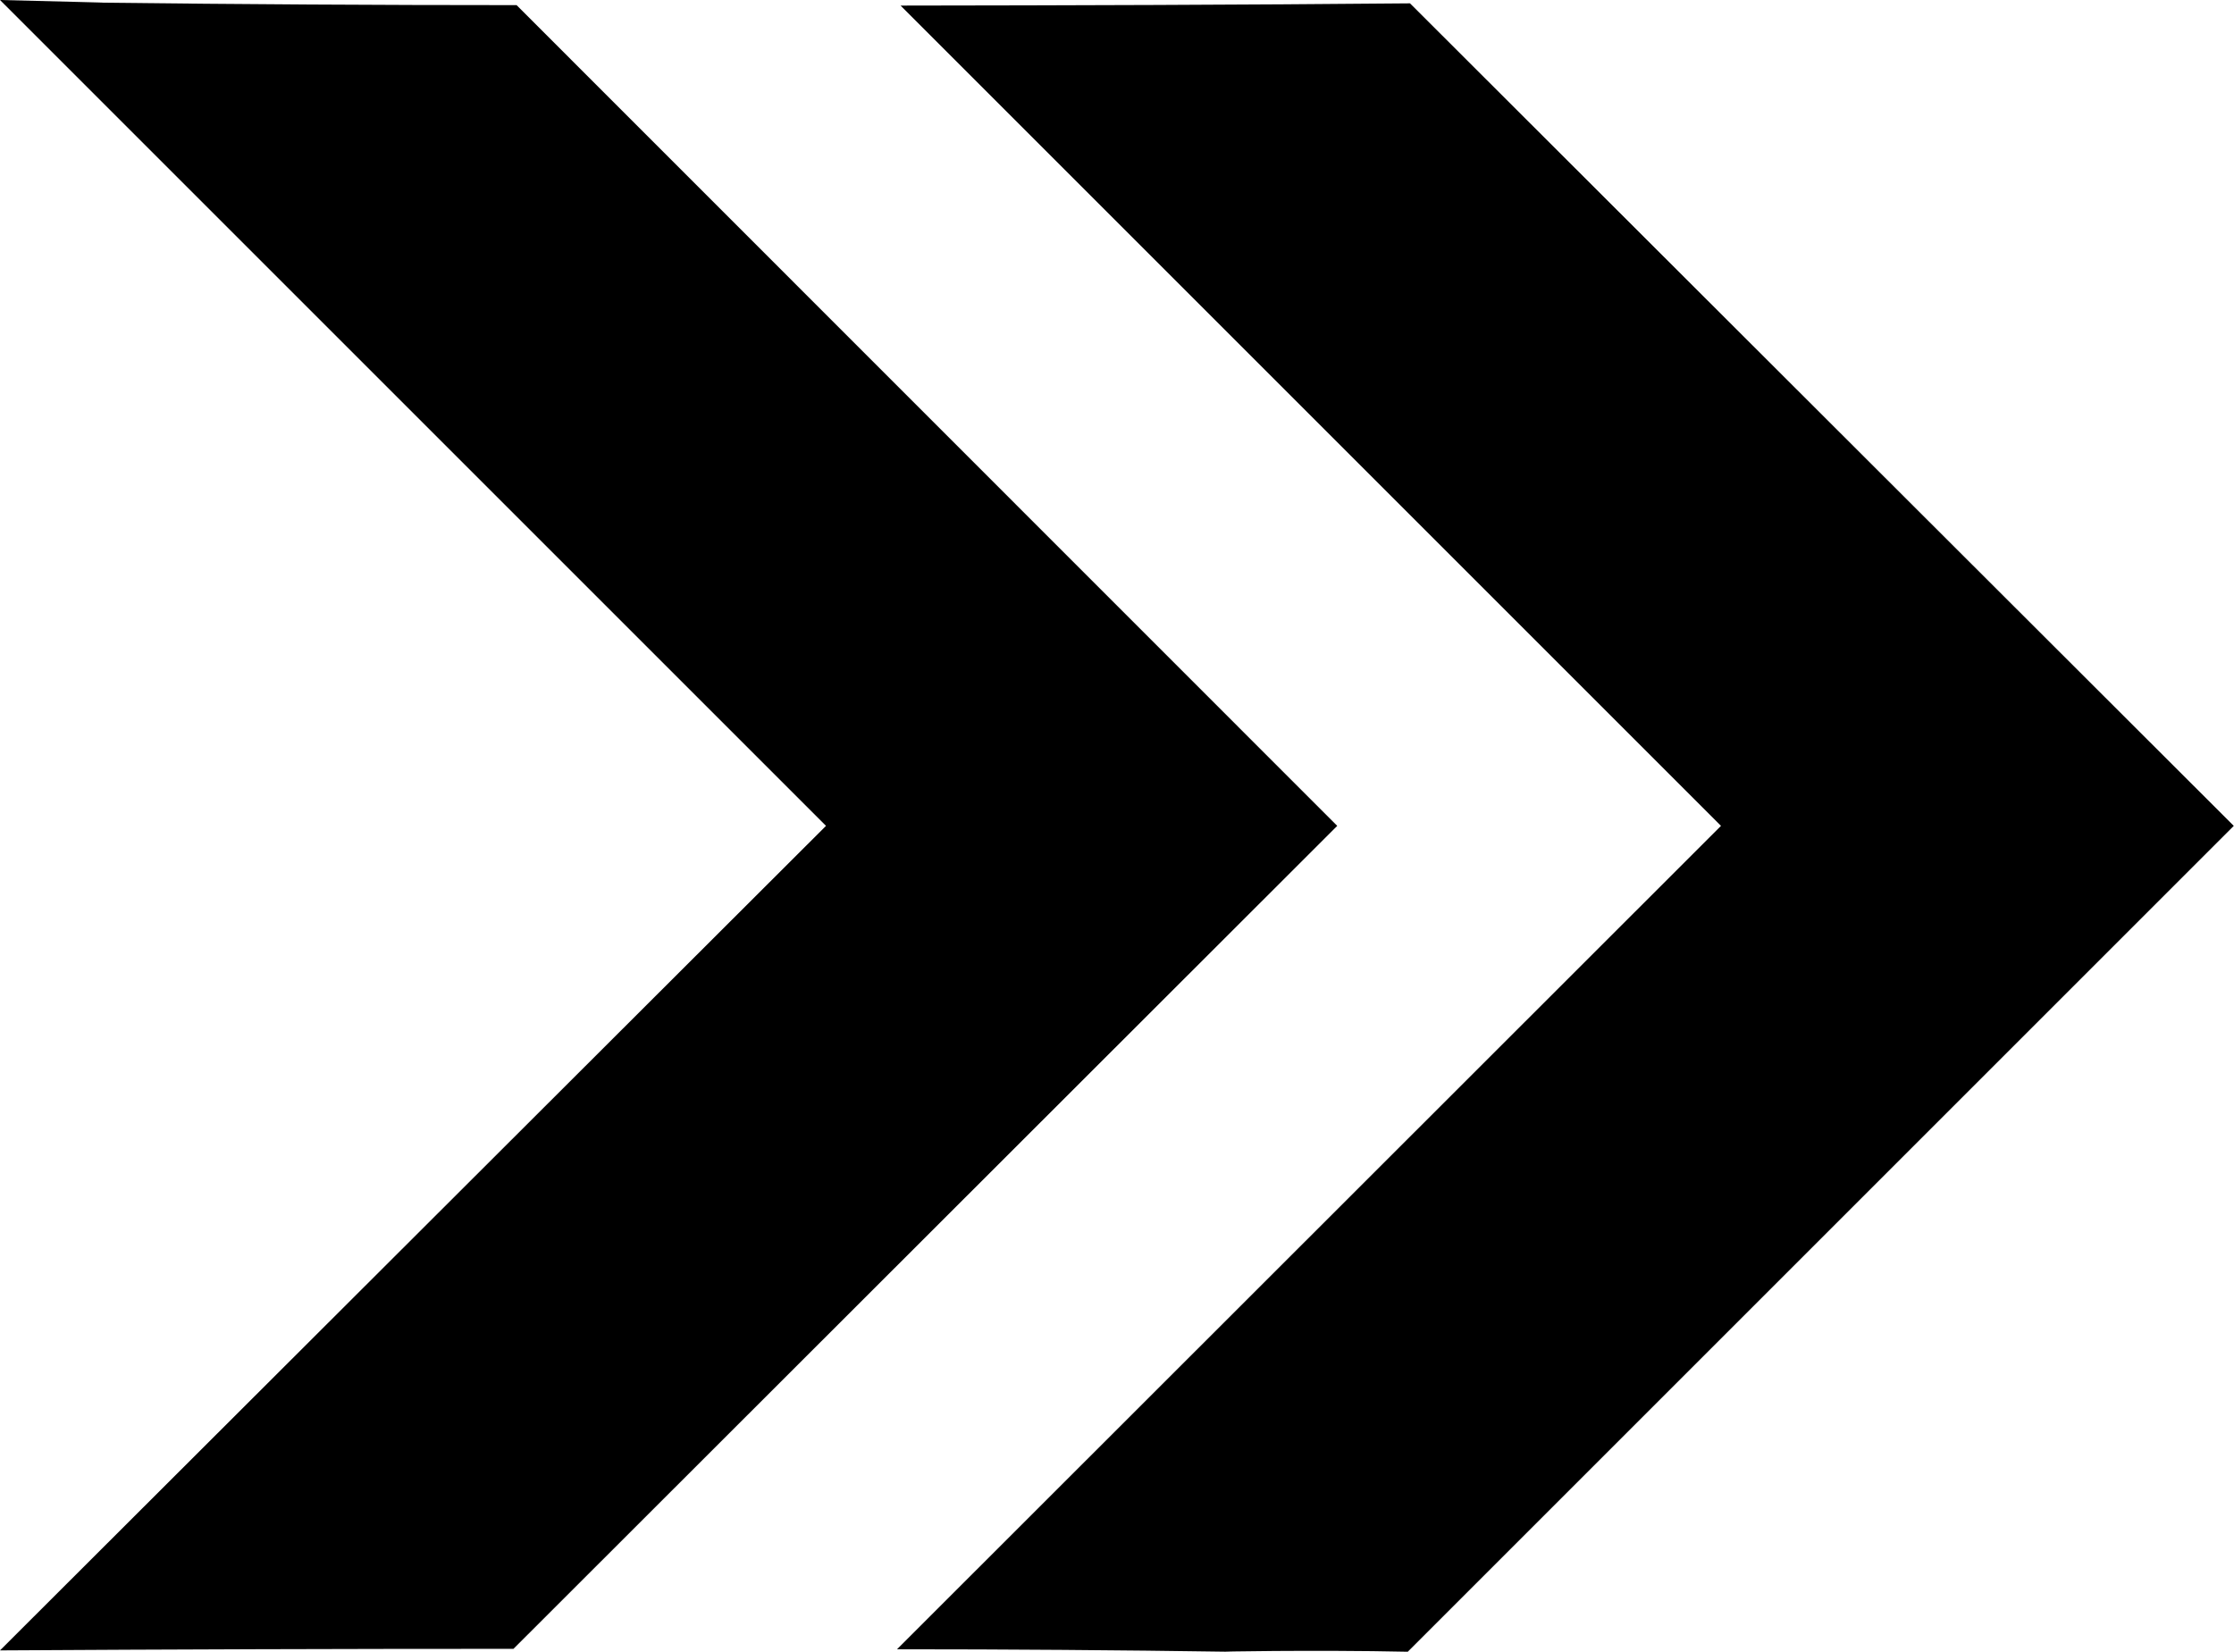 <svg xmlns="http://www.w3.org/2000/svg" data-name="Layer 1" x="0px" y="0px"  viewBox="0 13 100.07 74.02">
  <title>Forward</title>
  <path d="M4.56,13.12h0Z"/>
  <path d="M0,13,37,50,0,86.94q11.51-.07,23-.07L59.9,50,23.14,13.23q-9.29,0-18.58-.11h0C5,13.12,2.72,13.07,0,13Z"/>
  <path d="M40.34,13.25,77.09,50,40.18,86.89q7.44,0,14.88.11c-1.1,0,3.86-.09,8,0l37-37L63.16,13.15C55.55,13.22,48,13.24,40.34,13.25Z"/>
</svg>